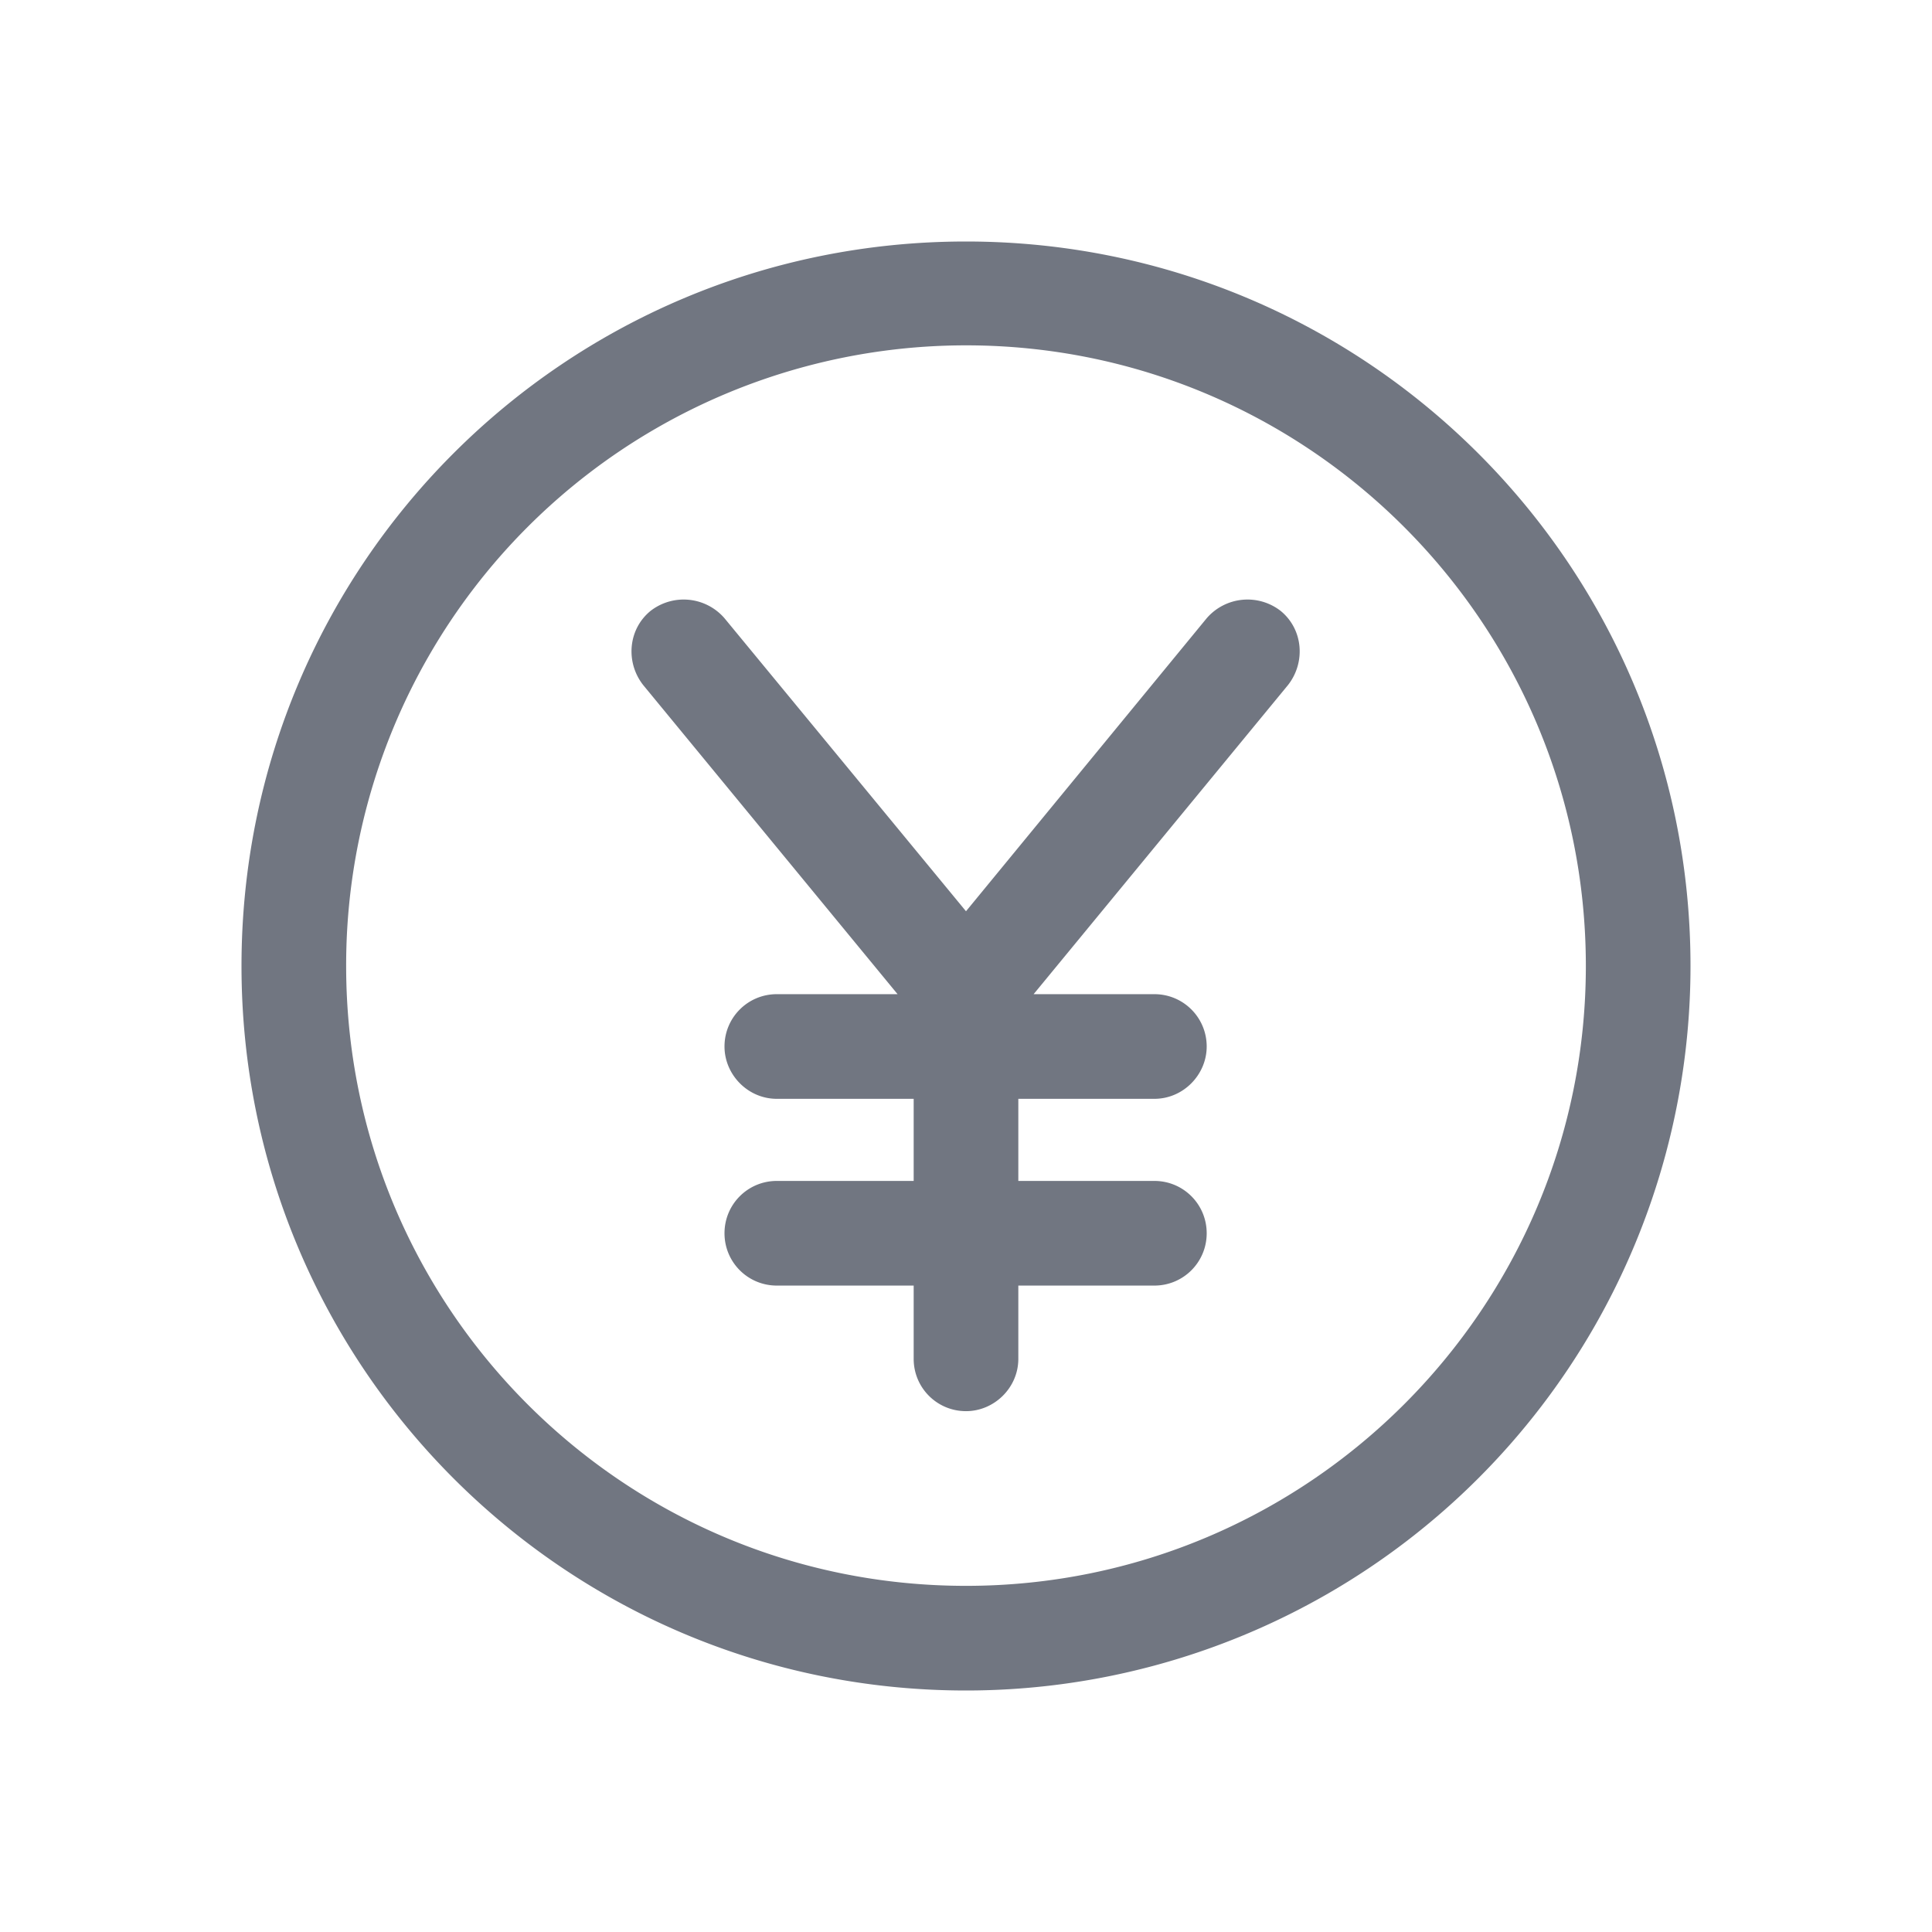 <svg xmlns="http://www.w3.org/2000/svg" fill="none" viewBox="0 0 24 24" focusable="false"><defs><clipPath id="JPY_Outline_svg__a"><path fill="#fff" fill-opacity="0" d="M0 0h24v24H0z"/></clipPath></defs><g clip-path="url(#JPY_Outline_svg__a)"><path fill="#717681" fill-rule="evenodd" d="M12 3c-4.98 0-9 4.02-9 9 0 4.97 4.02 9 9 9a9 9 0 0 0 9-9c0-4.98-4.03-9-9-9m0 1.29A7.7 7.7 0 0 0 4.3 12c0 4.25 3.44 7.7 7.7 7.7 4.25 0 7.7-3.45 7.7-7.7 0-4.26-3.45-7.71-7.7-7.71M9 7.68a.67.67 0 0 0-.92-.09c-.28.23-.31.64-.09.92l3.16 3.84h-1.5c-.36 0-.65.29-.65.65 0 .35.29.65.65.65h1.7v1.02h-1.7c-.36 0-.65.29-.65.65 0 .36.29.65.65.65h1.7v.91c0 .36.29.65.65.65.35 0 .65-.29.65-.65v-.91h1.69c.36 0 .65-.29.65-.65 0-.36-.29-.65-.65-.65h-1.69v-1.02h1.69c.36 0 .65-.3.65-.65 0-.36-.29-.65-.65-.65h-1.5L16 8.51c.22-.28.19-.69-.09-.92a.67.67 0 0 0-.92.09L12 11.32z"/></g></svg>